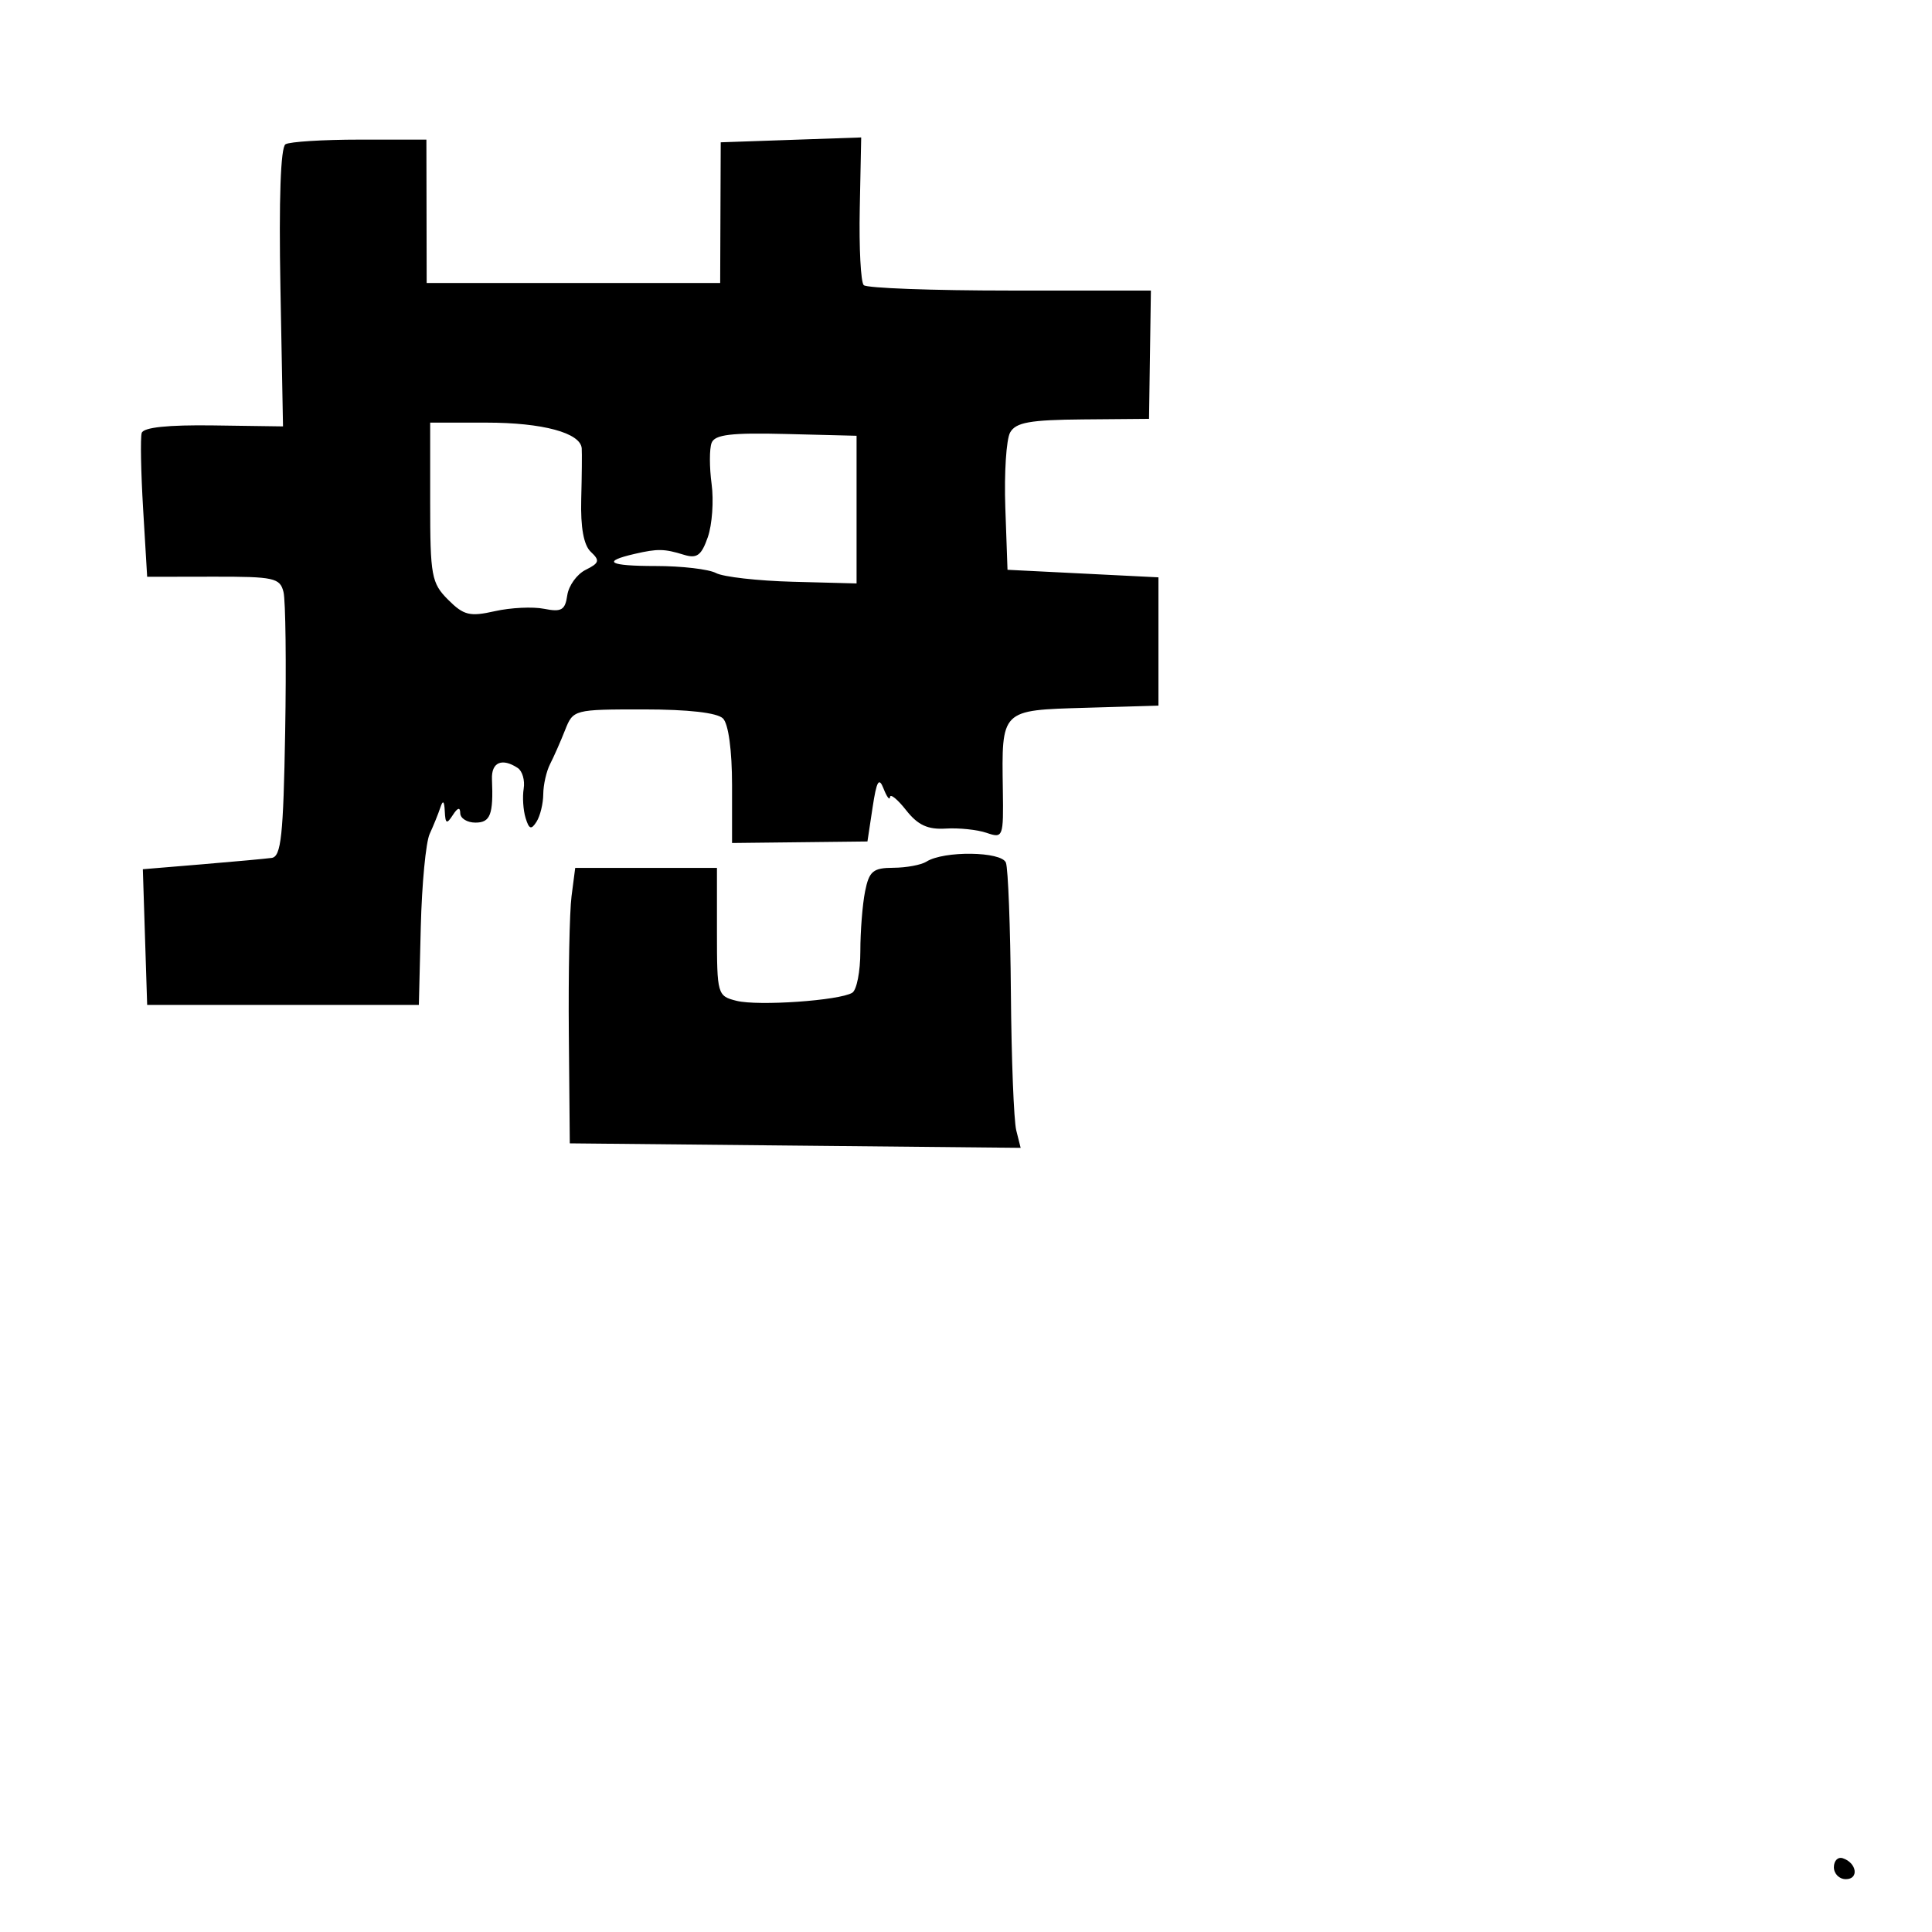 <svg xmlns="http://www.w3.org/2000/svg" width="256" height="256" viewBox="0 0 256 256" version="1.1">
	<path d="M 37.829 19.116 C 37.184 19.508, 36.941 26.414, 37.158 38.116 L 37.500 56.500 28.310 56.371 C 22.253 56.286, 19.003 56.627, 18.776 57.371 C 18.587 57.992, 18.672 62.534, 18.966 67.464 L 19.500 76.428 28.281 76.413 C 36.311 76.399, 37.105 76.573, 37.566 78.449 C 37.844 79.577, 37.943 87.919, 37.786 96.987 C 37.547 110.739, 37.251 113.508, 36 113.678 C 35.175 113.790, 30.996 114.173, 26.714 114.530 L 18.927 115.177 19.214 124.166 L 19.500 133.154 37.500 133.154 L 55.500 133.154 55.756 122.827 C 55.897 117.147, 56.426 111.600, 56.933 110.500 C 57.439 109.400, 58.076 107.825, 58.348 107 C 58.689 105.963, 58.871 106.118, 58.936 107.500 C 59.015 109.164, 59.193 109.248, 60 108 C 60.646 107, 60.974 106.917, 60.985 107.750 C 60.993 108.438, 61.900 109, 63 109 C 64.980 109, 65.385 107.935, 65.188 103.250 C 65.094 101.001, 66.520 100.381, 68.608 101.765 C 69.218 102.169, 69.570 103.400, 69.391 104.500 C 69.212 105.600, 69.325 107.347, 69.642 108.382 C 70.104 109.890, 70.393 109.989, 71.094 108.882 C 71.575 108.122, 71.976 106.481, 71.985 105.236 C 71.993 103.991, 72.402 102.191, 72.892 101.236 C 73.383 100.281, 74.274 98.263, 74.871 96.750 C 75.948 94.024, 76.040 94, 85.279 94 C 91.195 94, 95.038 94.438, 95.800 95.200 C 96.524 95.924, 97 99.434, 97 104.051 L 97 111.702 105.971 111.601 L 114.941 111.500 115.621 107.004 C 116.158 103.450, 116.464 102.926, 117.080 104.504 C 117.509 105.602, 117.891 106.102, 117.930 105.615 C 117.968 105.128, 118.931 105.913, 120.068 107.359 C 121.618 109.330, 122.932 109.939, 125.318 109.790 C 127.068 109.681, 129.508 109.938, 130.739 110.360 C 132.911 111.105, 132.975 110.936, 132.882 104.690 C 132.721 93.974, 132.578 94.116, 143.806 93.786 L 153.500 93.500 153.500 85 L 153.500 76.500 143.500 76 L 133.500 75.500 133.209 67.234 C 133.049 62.688, 133.337 58.221, 133.847 57.308 C 134.597 55.969, 136.465 55.634, 143.514 55.574 L 152.252 55.500 152.376 47 L 152.500 38.500 133.833 38.500 C 123.567 38.500, 114.844 38.177, 114.450 37.783 C 114.055 37.389, 113.818 32.824, 113.923 27.639 L 114.113 18.212 104.806 18.534 L 95.500 18.856 95.463 28.178 L 95.427 37.500 75.981 37.500 L 56.535 37.500 56.518 28 L 56.500 18.500 47.670 18.500 C 42.814 18.500, 38.385 18.777, 37.829 19.116 M 57 66.545 C 57 76.315, 57.175 77.266, 59.377 79.468 C 61.447 81.537, 62.247 81.734, 65.566 80.985 C 67.662 80.512, 70.605 80.371, 72.105 80.671 C 74.395 81.129, 74.886 80.842, 75.166 78.883 C 75.350 77.600, 76.448 76.079, 77.608 75.504 C 79.416 74.606, 79.513 74.269, 78.291 73.127 C 77.343 72.242, 76.916 69.908, 77.015 66.148 C 77.097 63.042, 77.127 60.010, 77.082 59.411 C 76.928 57.357, 71.902 56, 64.453 56 L 57 56 57 66.545 M 94.291 58.683 C 93.993 59.460, 93.993 61.914, 94.292 64.137 C 94.590 66.360, 94.364 69.526, 93.790 71.173 C 92.942 73.604, 92.347 74.044, 90.623 73.511 C 88.018 72.706, 87.150 72.690, 84.115 73.388 C 79.647 74.416, 80.656 75, 86.899 75 C 90.327 75, 93.915 75.419, 94.872 75.931 C 95.829 76.444, 100.412 76.963, 105.056 77.086 L 113.500 77.309 113.500 67.525 L 113.500 57.742 104.167 57.506 C 96.889 57.322, 94.714 57.581, 94.291 58.683 M 122.757 114.171 C 122.066 114.610, 120.094 114.976, 118.375 114.985 C 115.680 114.998, 115.164 115.430, 114.625 118.125 C 114.281 119.844, 114 123.417, 114 126.066 C 114 128.715, 113.519 131.179, 112.932 131.542 C 111.255 132.579, 100.457 133.331, 97.589 132.612 C 95.058 131.977, 95 131.771, 95 123.481 L 95 115 85.609 115 L 76.219 115 75.732 118.750 C 75.465 120.813, 75.303 129.025, 75.373 137 L 75.500 151.500 105.370 151.798 L 135.241 152.095 134.658 149.774 C 134.338 148.497, 134.018 140.307, 133.948 131.574 C 133.878 122.841, 133.581 115.071, 133.288 114.308 C 132.712 112.808, 125.061 112.709, 122.757 114.171 M 243 247.417 C 243 248.287, 243.713 249, 244.583 249 C 246.349 249, 246.042 246.847, 244.188 246.229 C 243.534 246.011, 243 246.546, 243 247.417" stroke="none" fill="black" fill-rule="evenodd"/>
</svg>